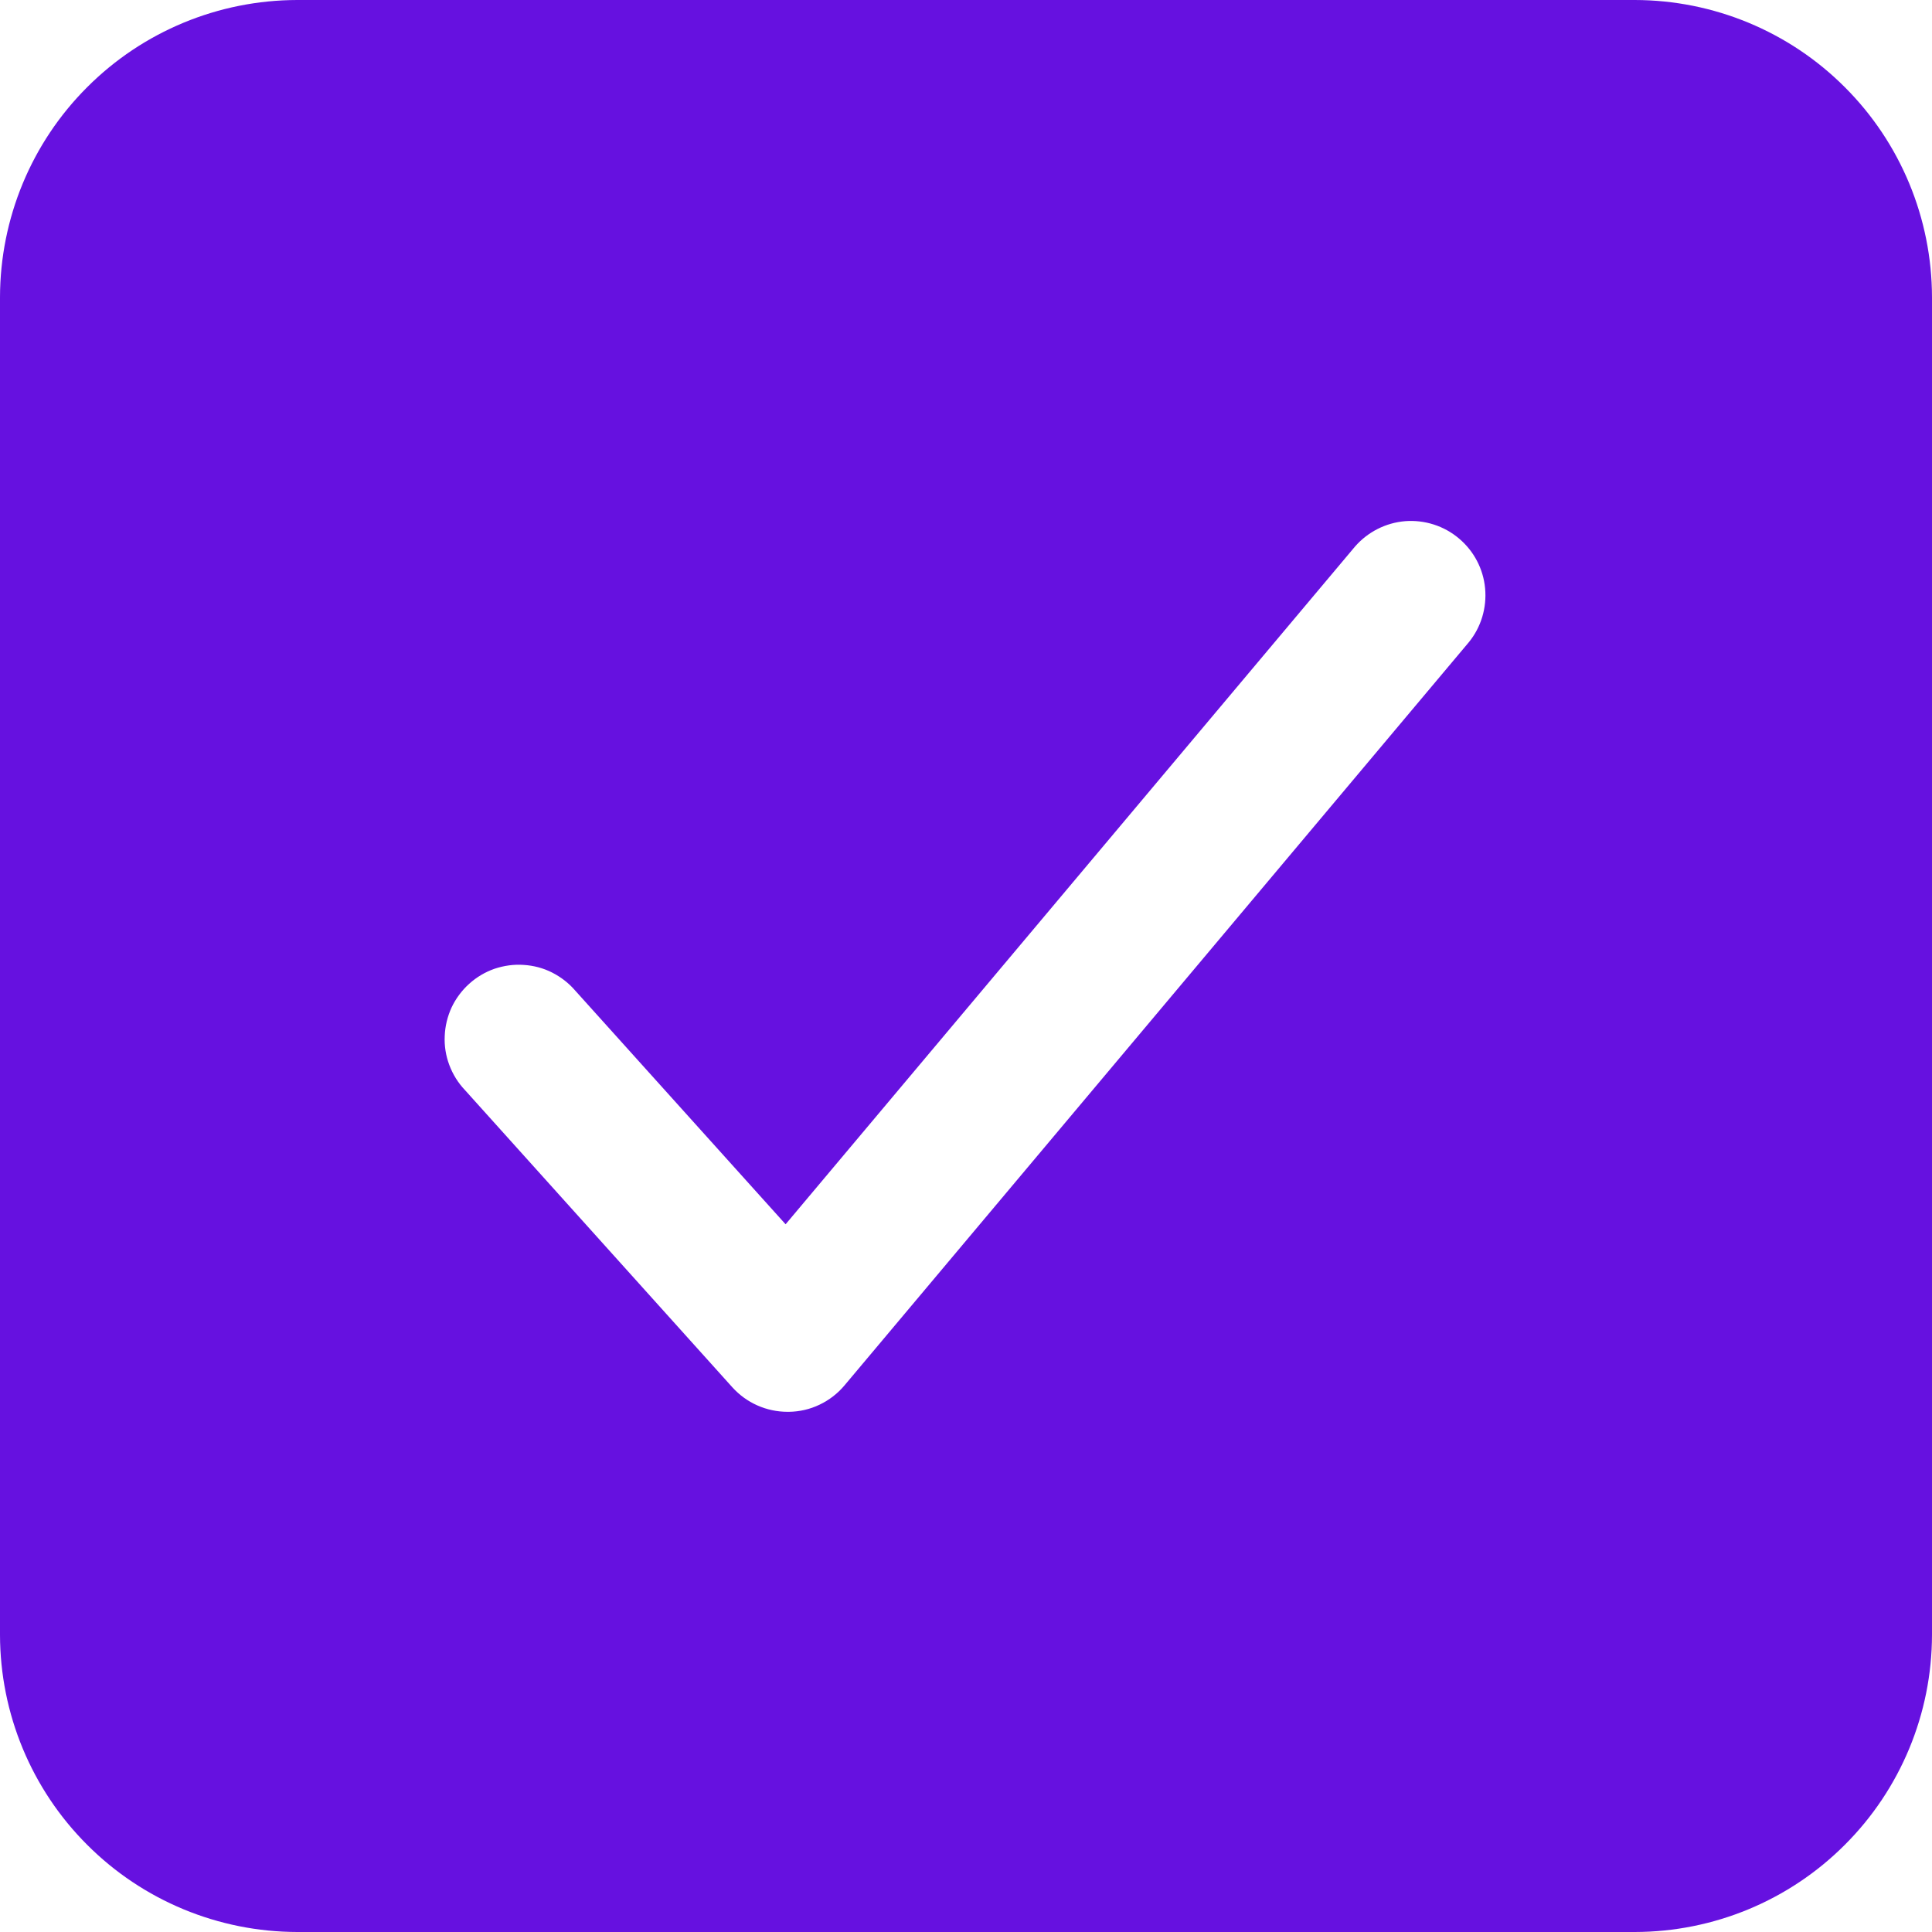 <svg width="16" height="16" viewBox="0 0 16 16" fill="none" xmlns="http://www.w3.org/2000/svg">
<path d="M13.539 0H2.462C1.809 0.001 1.183 0.26 0.722 0.722C0.26 1.183 0.001 1.809 0 2.462V13.539C0.001 14.191 0.26 14.817 0.722 15.278C1.183 15.74 1.809 15.999 2.462 16H13.539C14.191 15.999 14.817 15.74 15.278 15.278C15.74 14.817 15.999 14.191 16 13.539V2.462C15.999 1.809 15.74 1.183 15.278 0.722C14.817 0.26 14.191 0.001 13.539 0ZM12.164 5.319L6.994 11.473C6.938 11.54 6.867 11.595 6.787 11.633C6.708 11.671 6.621 11.691 6.533 11.692H6.522C6.436 11.692 6.351 11.674 6.272 11.639C6.193 11.604 6.123 11.553 6.065 11.489L3.85 9.027C3.793 8.967 3.75 8.897 3.721 8.82C3.692 8.743 3.679 8.661 3.683 8.58C3.686 8.498 3.706 8.417 3.74 8.343C3.775 8.269 3.825 8.202 3.886 8.147C3.947 8.092 4.018 8.05 4.095 8.023C4.173 7.997 4.255 7.985 4.337 7.991C4.419 7.996 4.499 8.017 4.572 8.054C4.645 8.091 4.711 8.142 4.764 8.204L6.506 10.139L11.221 4.527C11.327 4.405 11.477 4.329 11.638 4.316C11.799 4.304 11.959 4.355 12.082 4.459C12.206 4.563 12.284 4.711 12.299 4.872C12.314 5.033 12.266 5.194 12.164 5.319Z" fill="#6611E0"/>
</svg>
